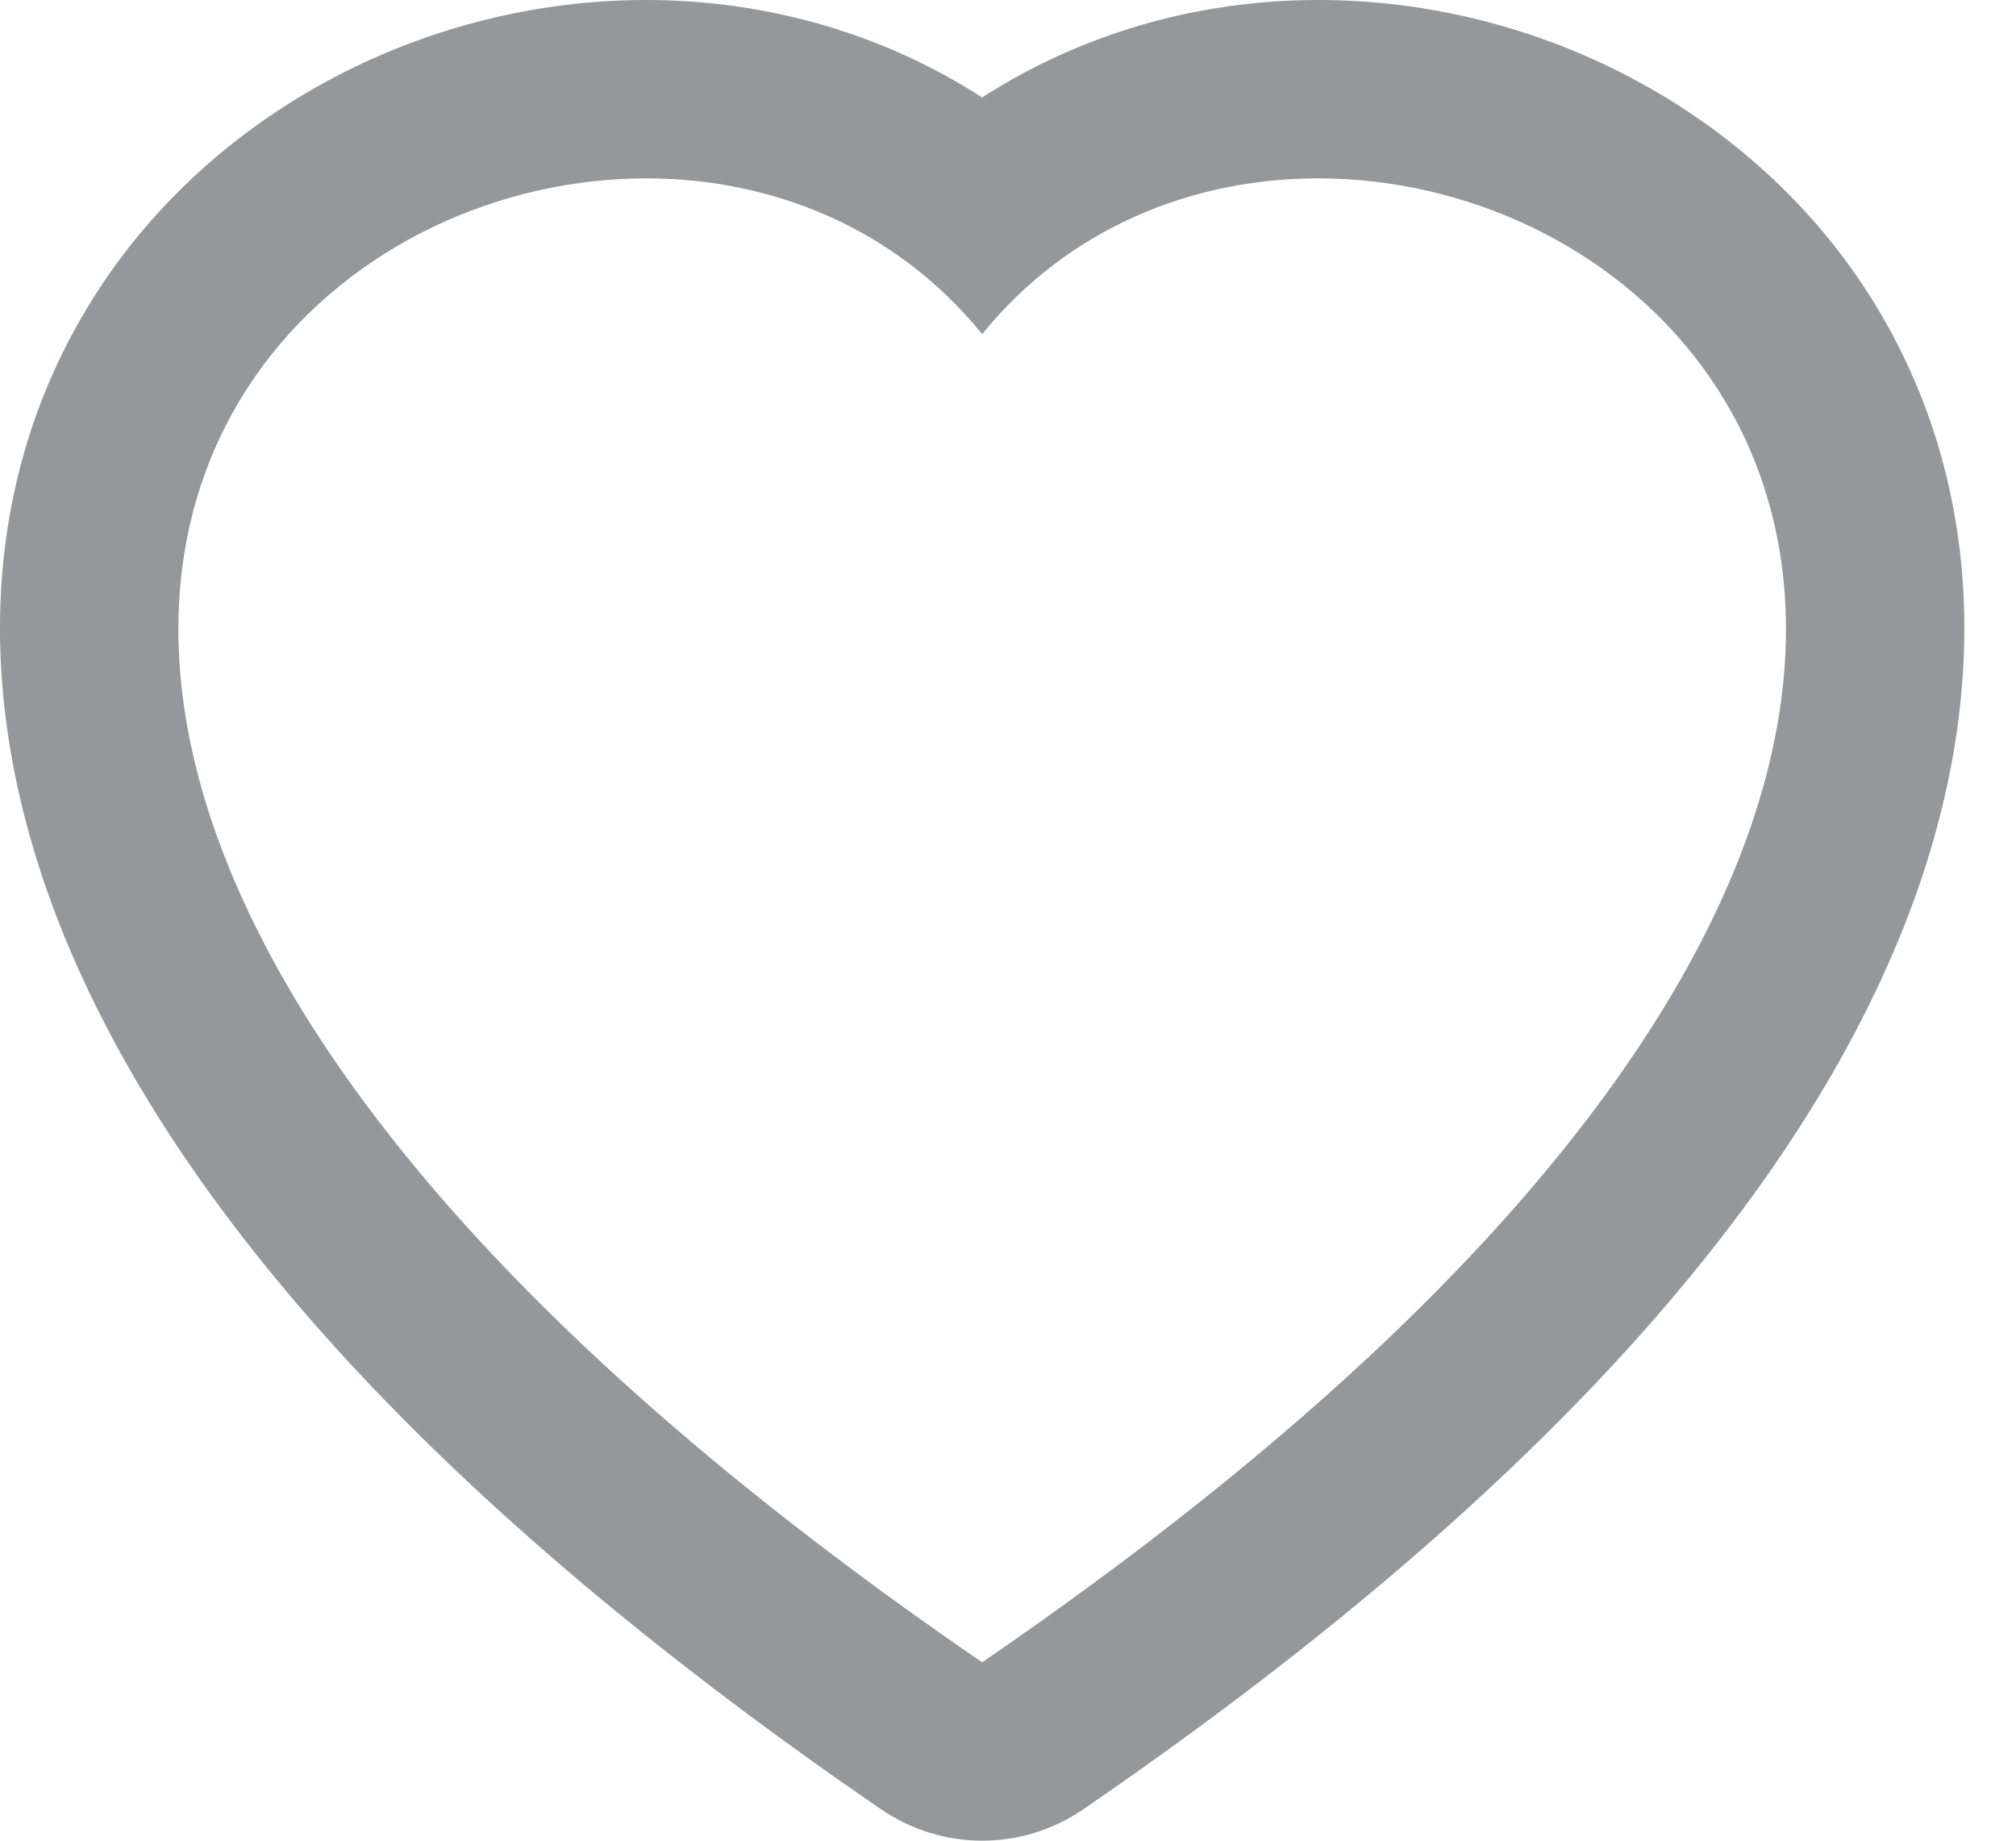 <svg width="23" height="21" viewBox="0 0 23 21" fill="none" xmlns="http://www.w3.org/2000/svg">
<path d="M11.205 18.965C16.136 15.585 18.722 12.509 19.783 9.936C21.774 5.101 18.383 2.035 15.039 2.035C13.612 2.035 12.193 2.594 11.205 3.812C10.217 2.594 8.799 2.035 7.372 2.035C4.028 2.035 0.637 5.102 2.628 9.936C3.688 12.509 6.274 15.585 11.205 18.965ZM11.205 21C10.803 21 10.401 20.881 10.055 20.644C5.231 17.337 2.099 13.995 0.746 10.711C-0.379 7.979 -0.228 5.323 1.173 3.232C2.508 1.238 4.883 0 7.372 0C8.766 0 10.091 0.393 11.205 1.112C12.32 0.393 13.645 0 15.039 0C17.528 0 19.903 1.238 21.238 3.231C22.638 5.323 22.79 7.979 21.665 10.711C20.311 13.995 17.179 17.337 12.356 20.644C12.009 20.881 11.607 21 11.205 21Z" fill="#95989A"/>
</svg>

